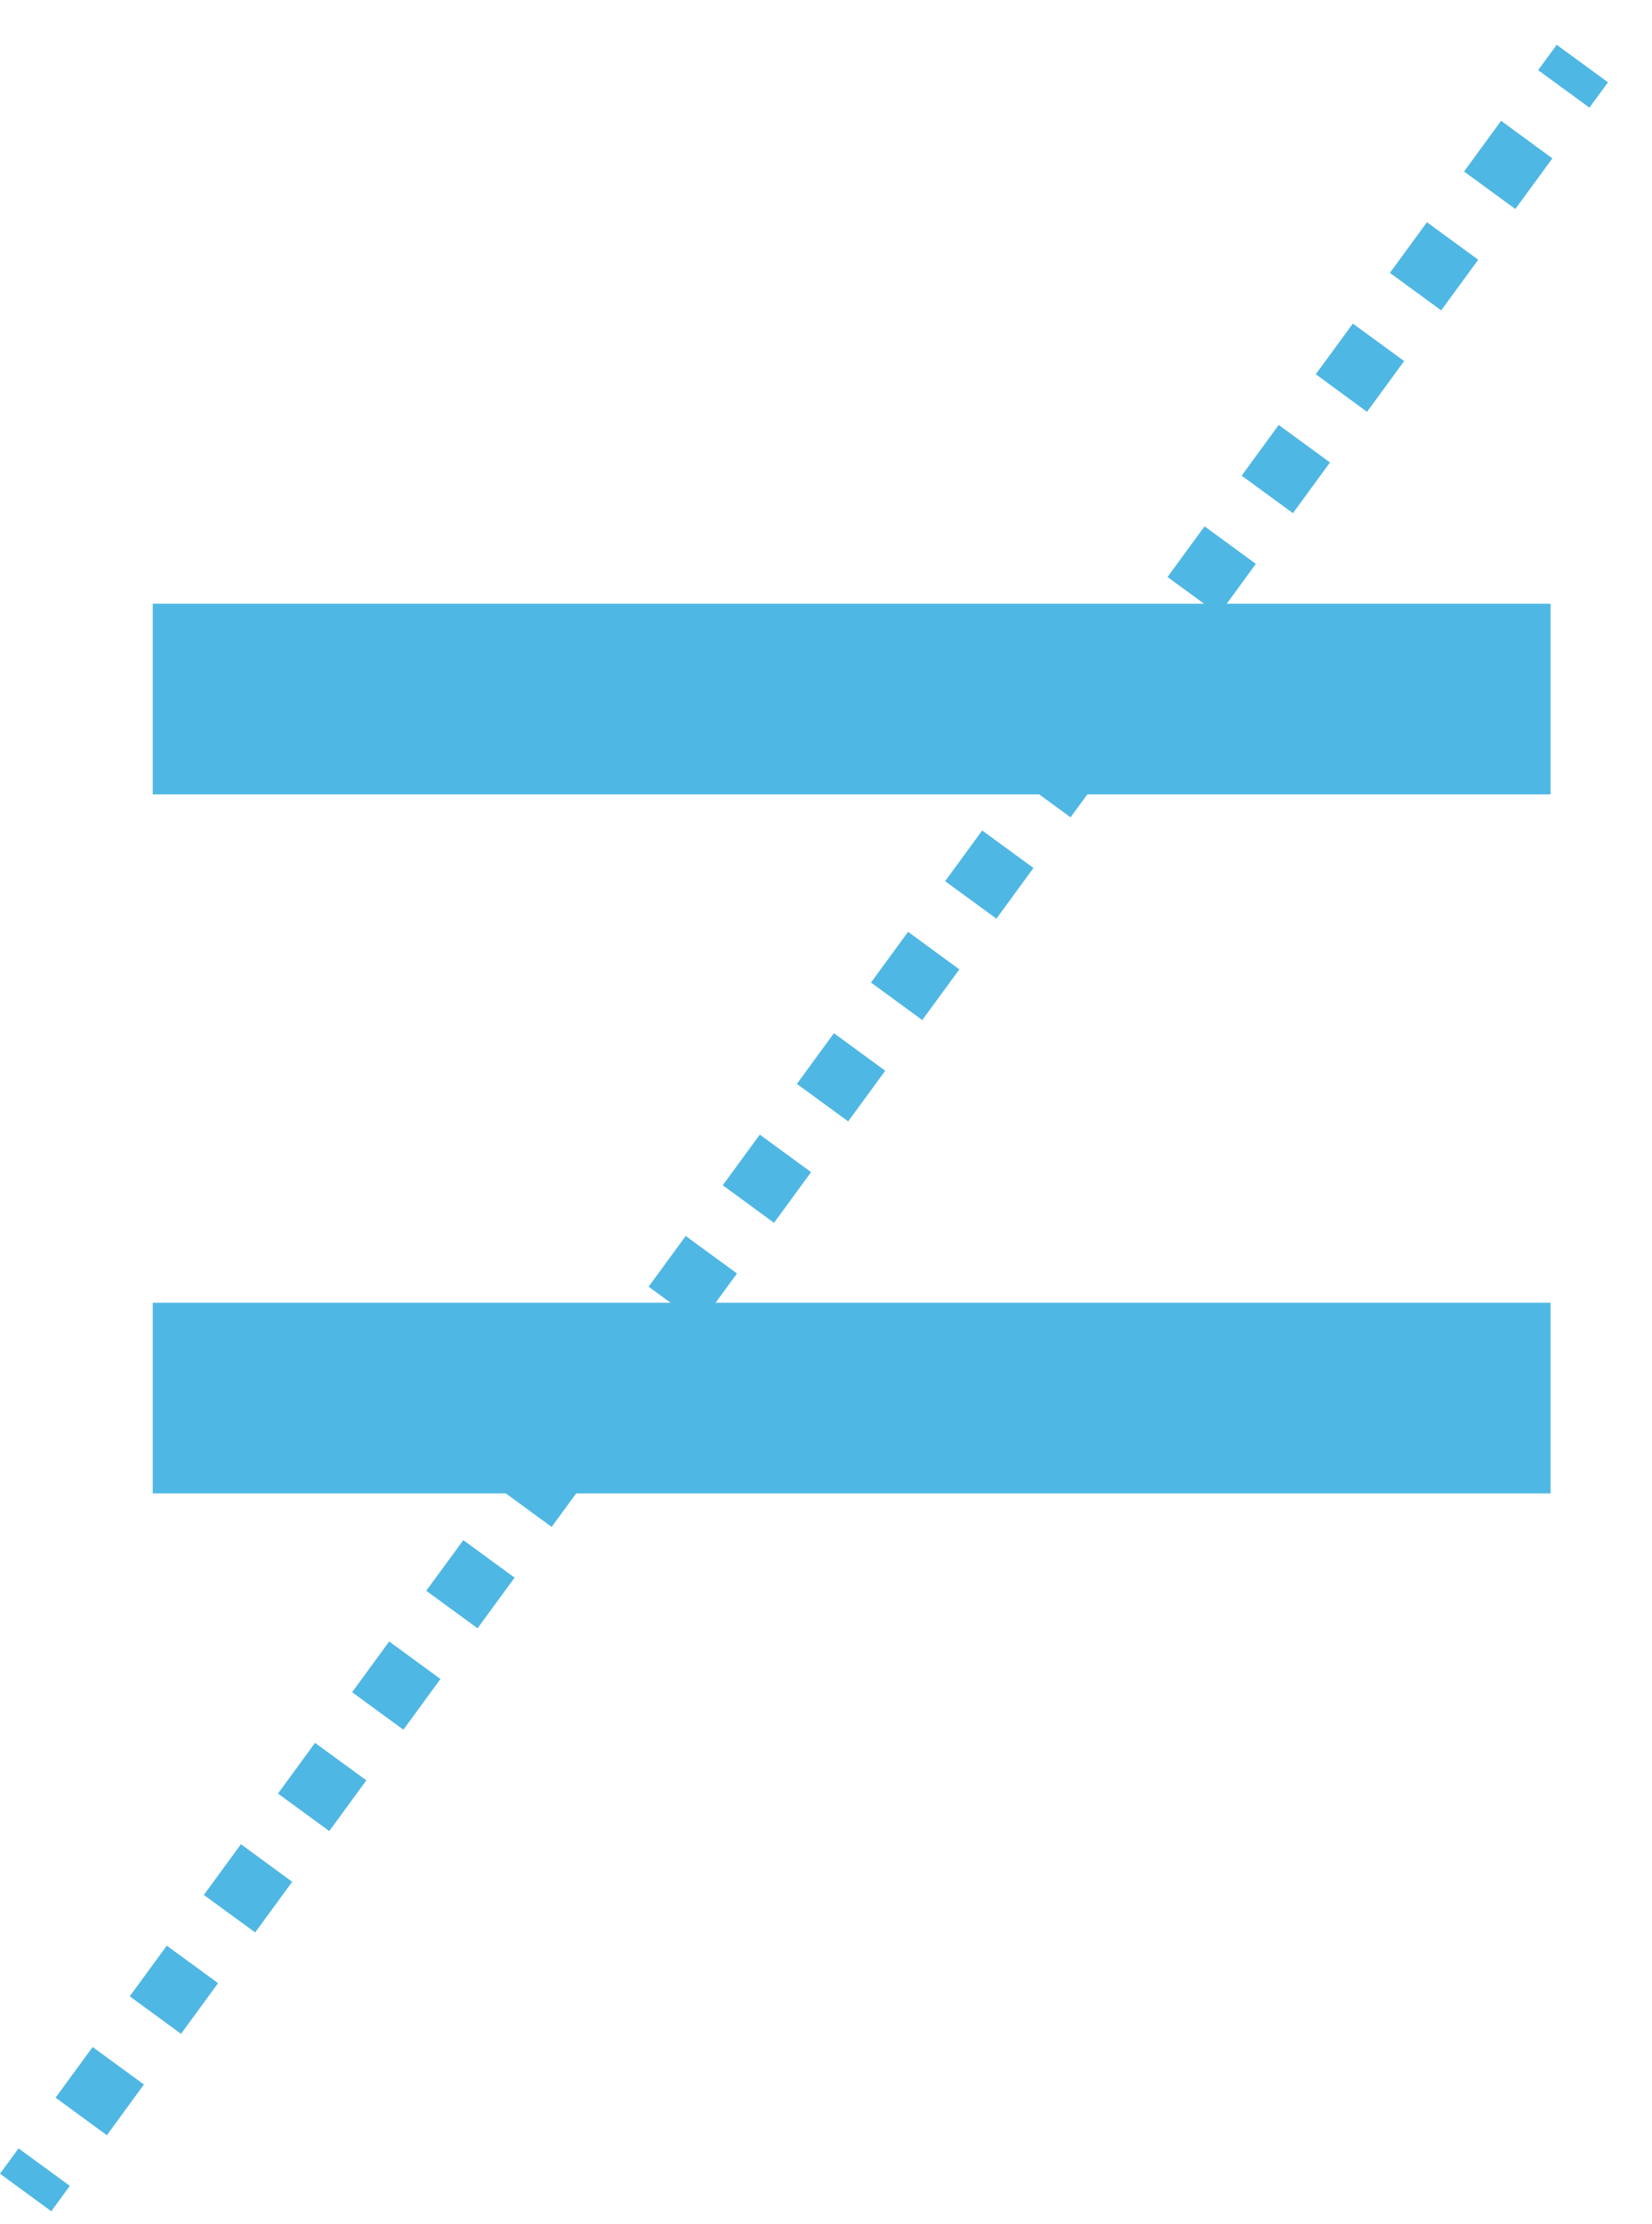 <svg width="26" height="35" viewBox="0 0 26 35" fill="none" xmlns="http://www.w3.org/2000/svg">
<path fill-rule="evenodd" clip-rule="evenodd" d="M25.015 1.694L25.307 1.295L24.5 0.705L24.208 1.104L25.015 1.694ZM23.849 3.289L24.432 2.492L23.625 1.901L23.042 2.699L23.849 3.289ZM22.682 4.884L23.265 4.087L22.458 3.497L21.875 4.294L22.682 4.884ZM21.515 6.48L22.099 5.682L21.292 5.092L20.708 5.889L21.515 6.48ZM20.349 8.075L20.932 7.277L20.125 6.687L19.542 7.485L20.349 8.075ZM19.307 9.5L19.765 8.873L18.958 8.282L18.375 9.08L18.95 9.5H2.404V12.5H16.356L16.849 12.861L17.113 12.5H24.404V9.5H19.307ZM15.682 14.456L16.265 13.658L15.458 13.068L14.875 13.866L15.682 14.456ZM14.515 16.051L15.099 15.254L14.292 14.663L13.708 15.461L14.515 16.051ZM13.349 17.646L13.932 16.849L13.125 16.258L12.542 17.056L13.349 17.646ZM12.182 19.242L12.765 18.444L11.958 17.854L11.375 18.651L12.182 19.242ZM11.262 20.5L11.599 20.039L10.792 19.449L10.208 20.247L10.555 20.5H2.404V23.5H7.961L8.682 24.027L9.068 23.5H24.404V20.5H11.262ZM7.516 25.622L8.099 24.825L7.292 24.235L6.708 25.032L7.516 25.622ZM6.349 27.218L6.932 26.42L6.125 25.83L5.542 26.628L6.349 27.218ZM5.182 28.813L5.766 28.015L4.958 27.425L4.375 28.223L5.182 28.813ZM4.016 30.408L4.599 29.611L3.792 29.02L3.208 29.818L4.016 30.408ZM2.849 32.004L3.432 31.206L2.625 30.616L2.042 31.413L2.849 32.004ZM1.682 33.599L2.265 32.801L1.458 32.211L0.875 33.008L1.682 33.599ZM0.807 34.795L1.099 34.396L0.292 33.806L0 34.205L0.807 34.795Z" fill="#4FB7E3"/>
</svg>
